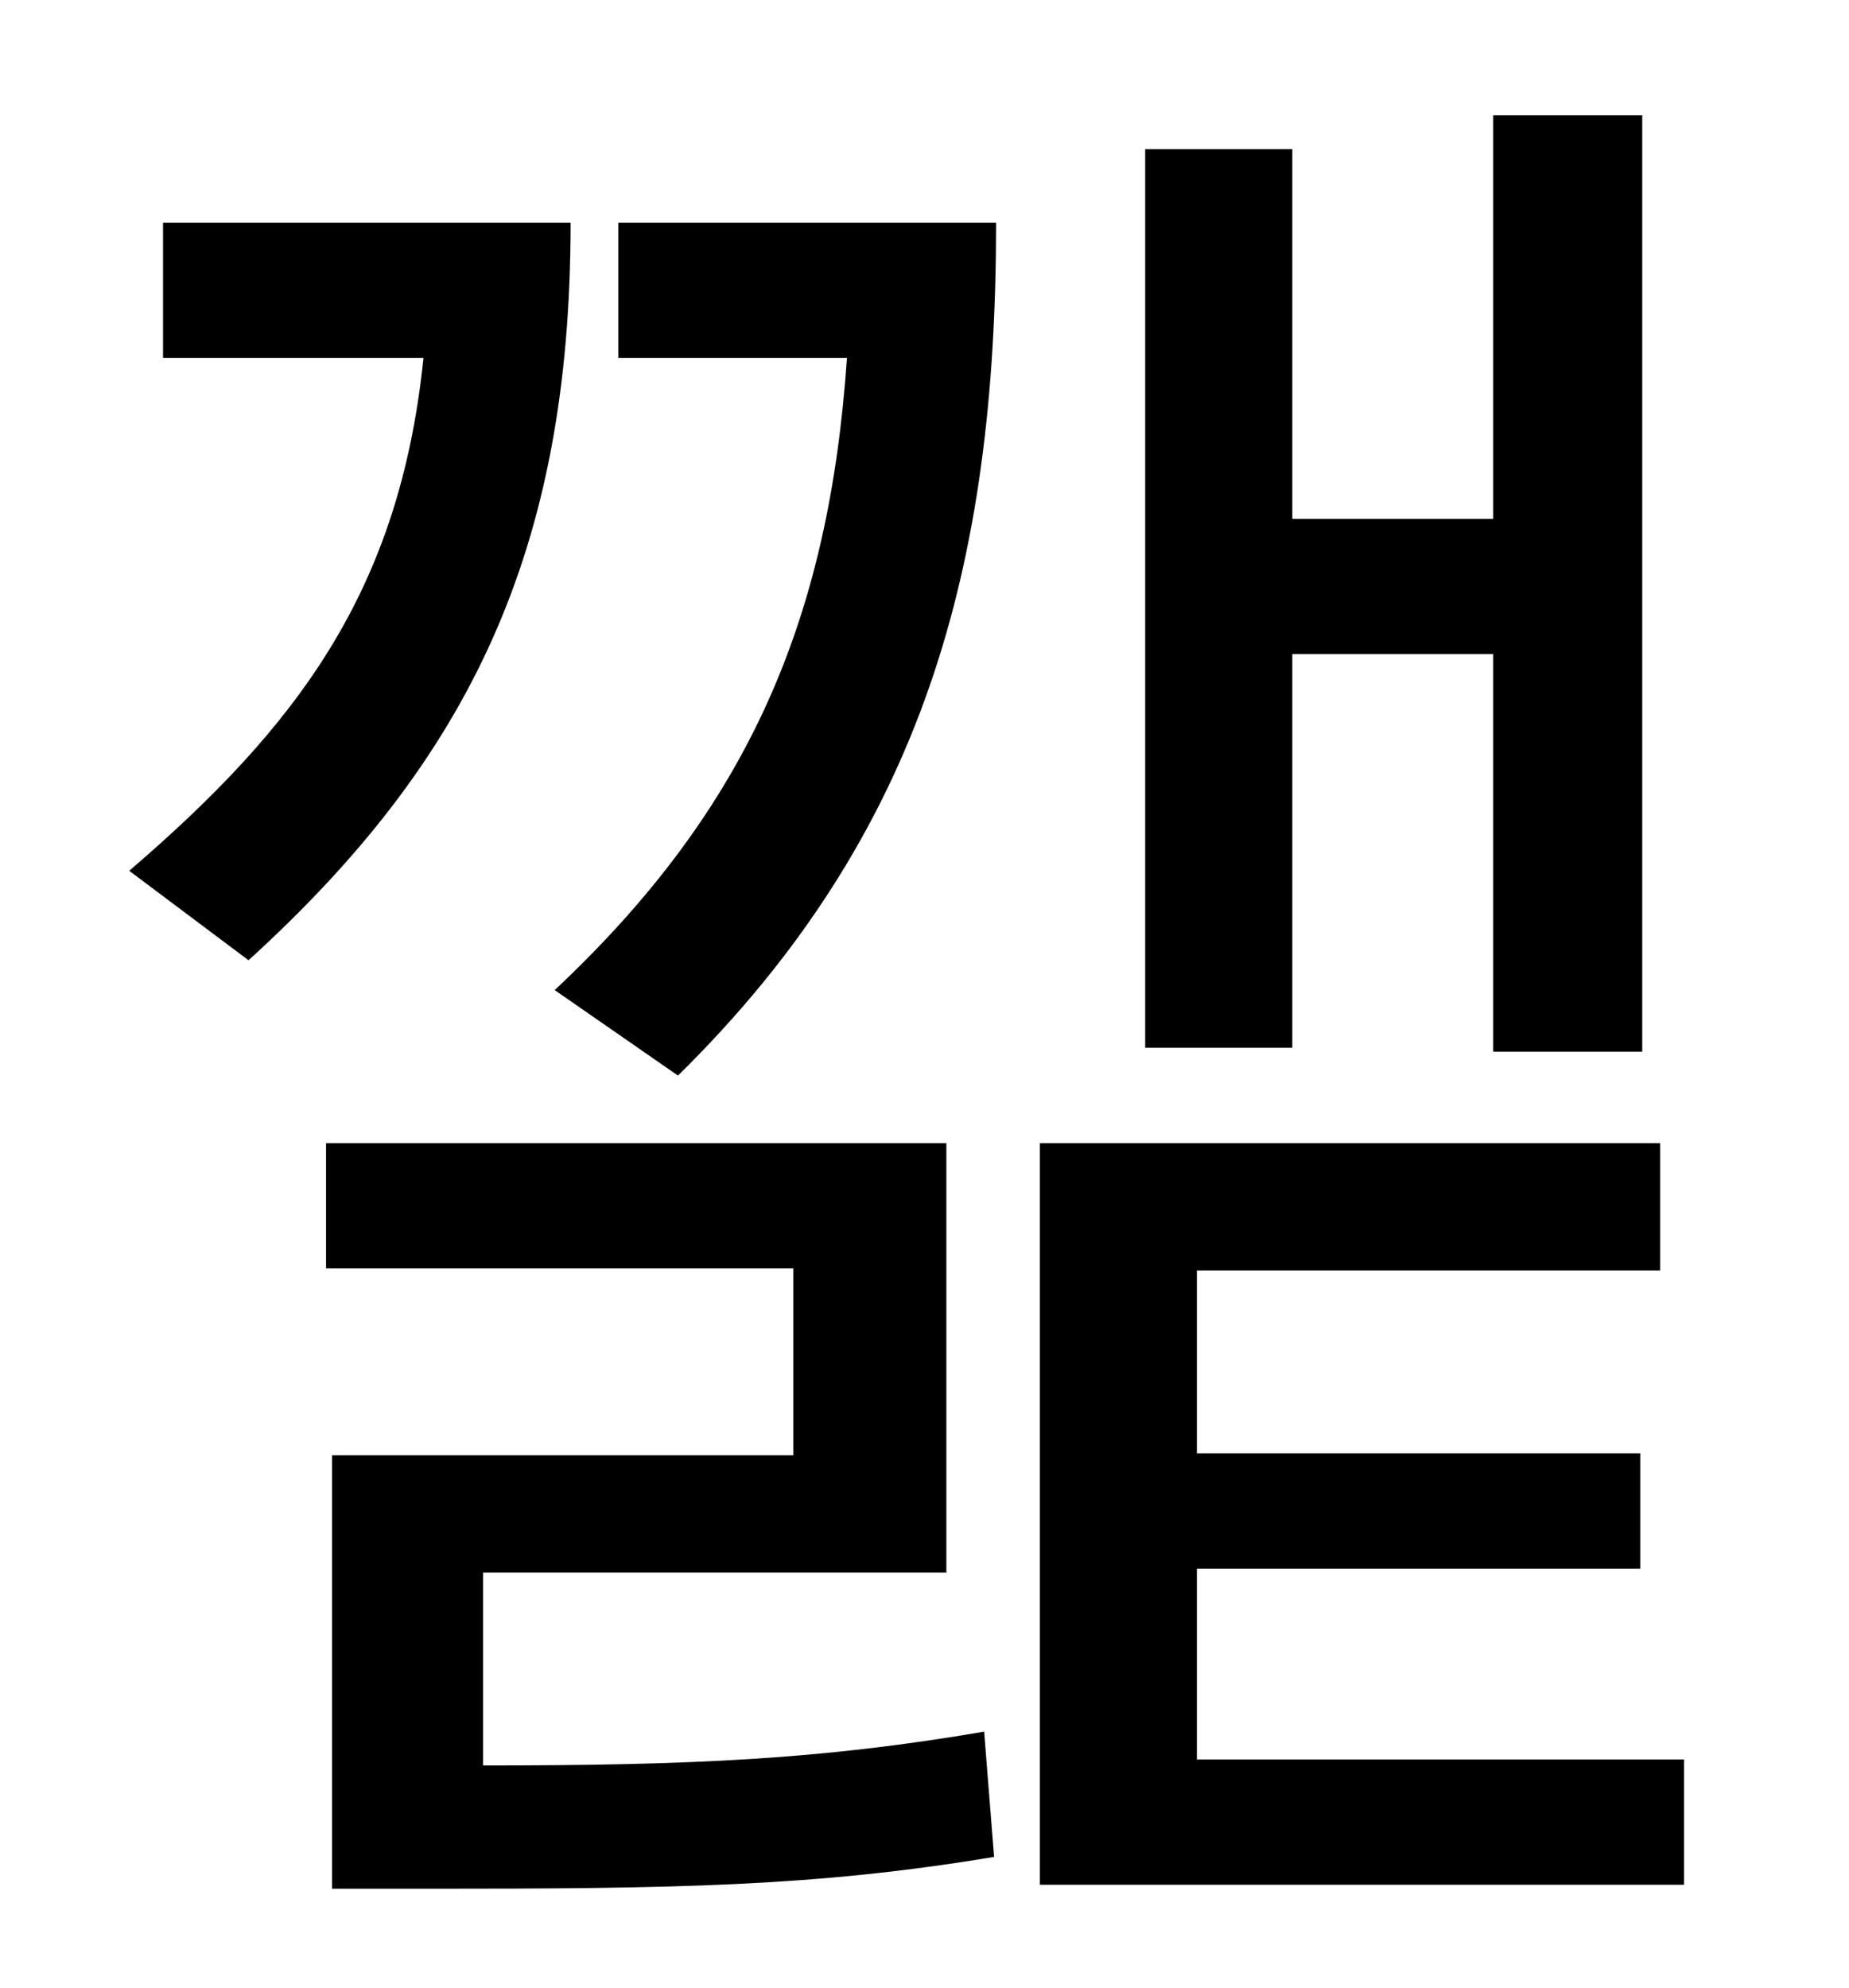 <?xml version="1.0" standalone="no"?>
<!DOCTYPE svg PUBLIC "-//W3C//DTD SVG 1.1//EN" "http://www.w3.org/Graphics/SVG/1.1/DTD/svg11.dtd" >
<svg xmlns="http://www.w3.org/2000/svg" xmlns:xlink="http://www.w3.org/1999/xlink" version="1.1" viewBox="-10 0 930 1000">
   <path fill="currentColor"
d="M640 329v198h-74v-452h74v186h101v-203h75v471h-75v-200h-101zM72 112h205c0 165 -51 270 -162 371l-60 -45c85 -73 136 -141 148 -258h-131v-68zM233 791v97c105 0 170 -3 252 -17l5 63c-90 15 -161 16 -284 16h-49v-218h232v-94h-235v-63h312v216h-233zM301 112h190
c0 172 -36 307 -160 429l-62 -43c98 -92 138 -187 147 -318h-115v-68zM592 885h245v63h-324v-373h312v64h-233v92h223v58h-223v96z" />
</svg>
